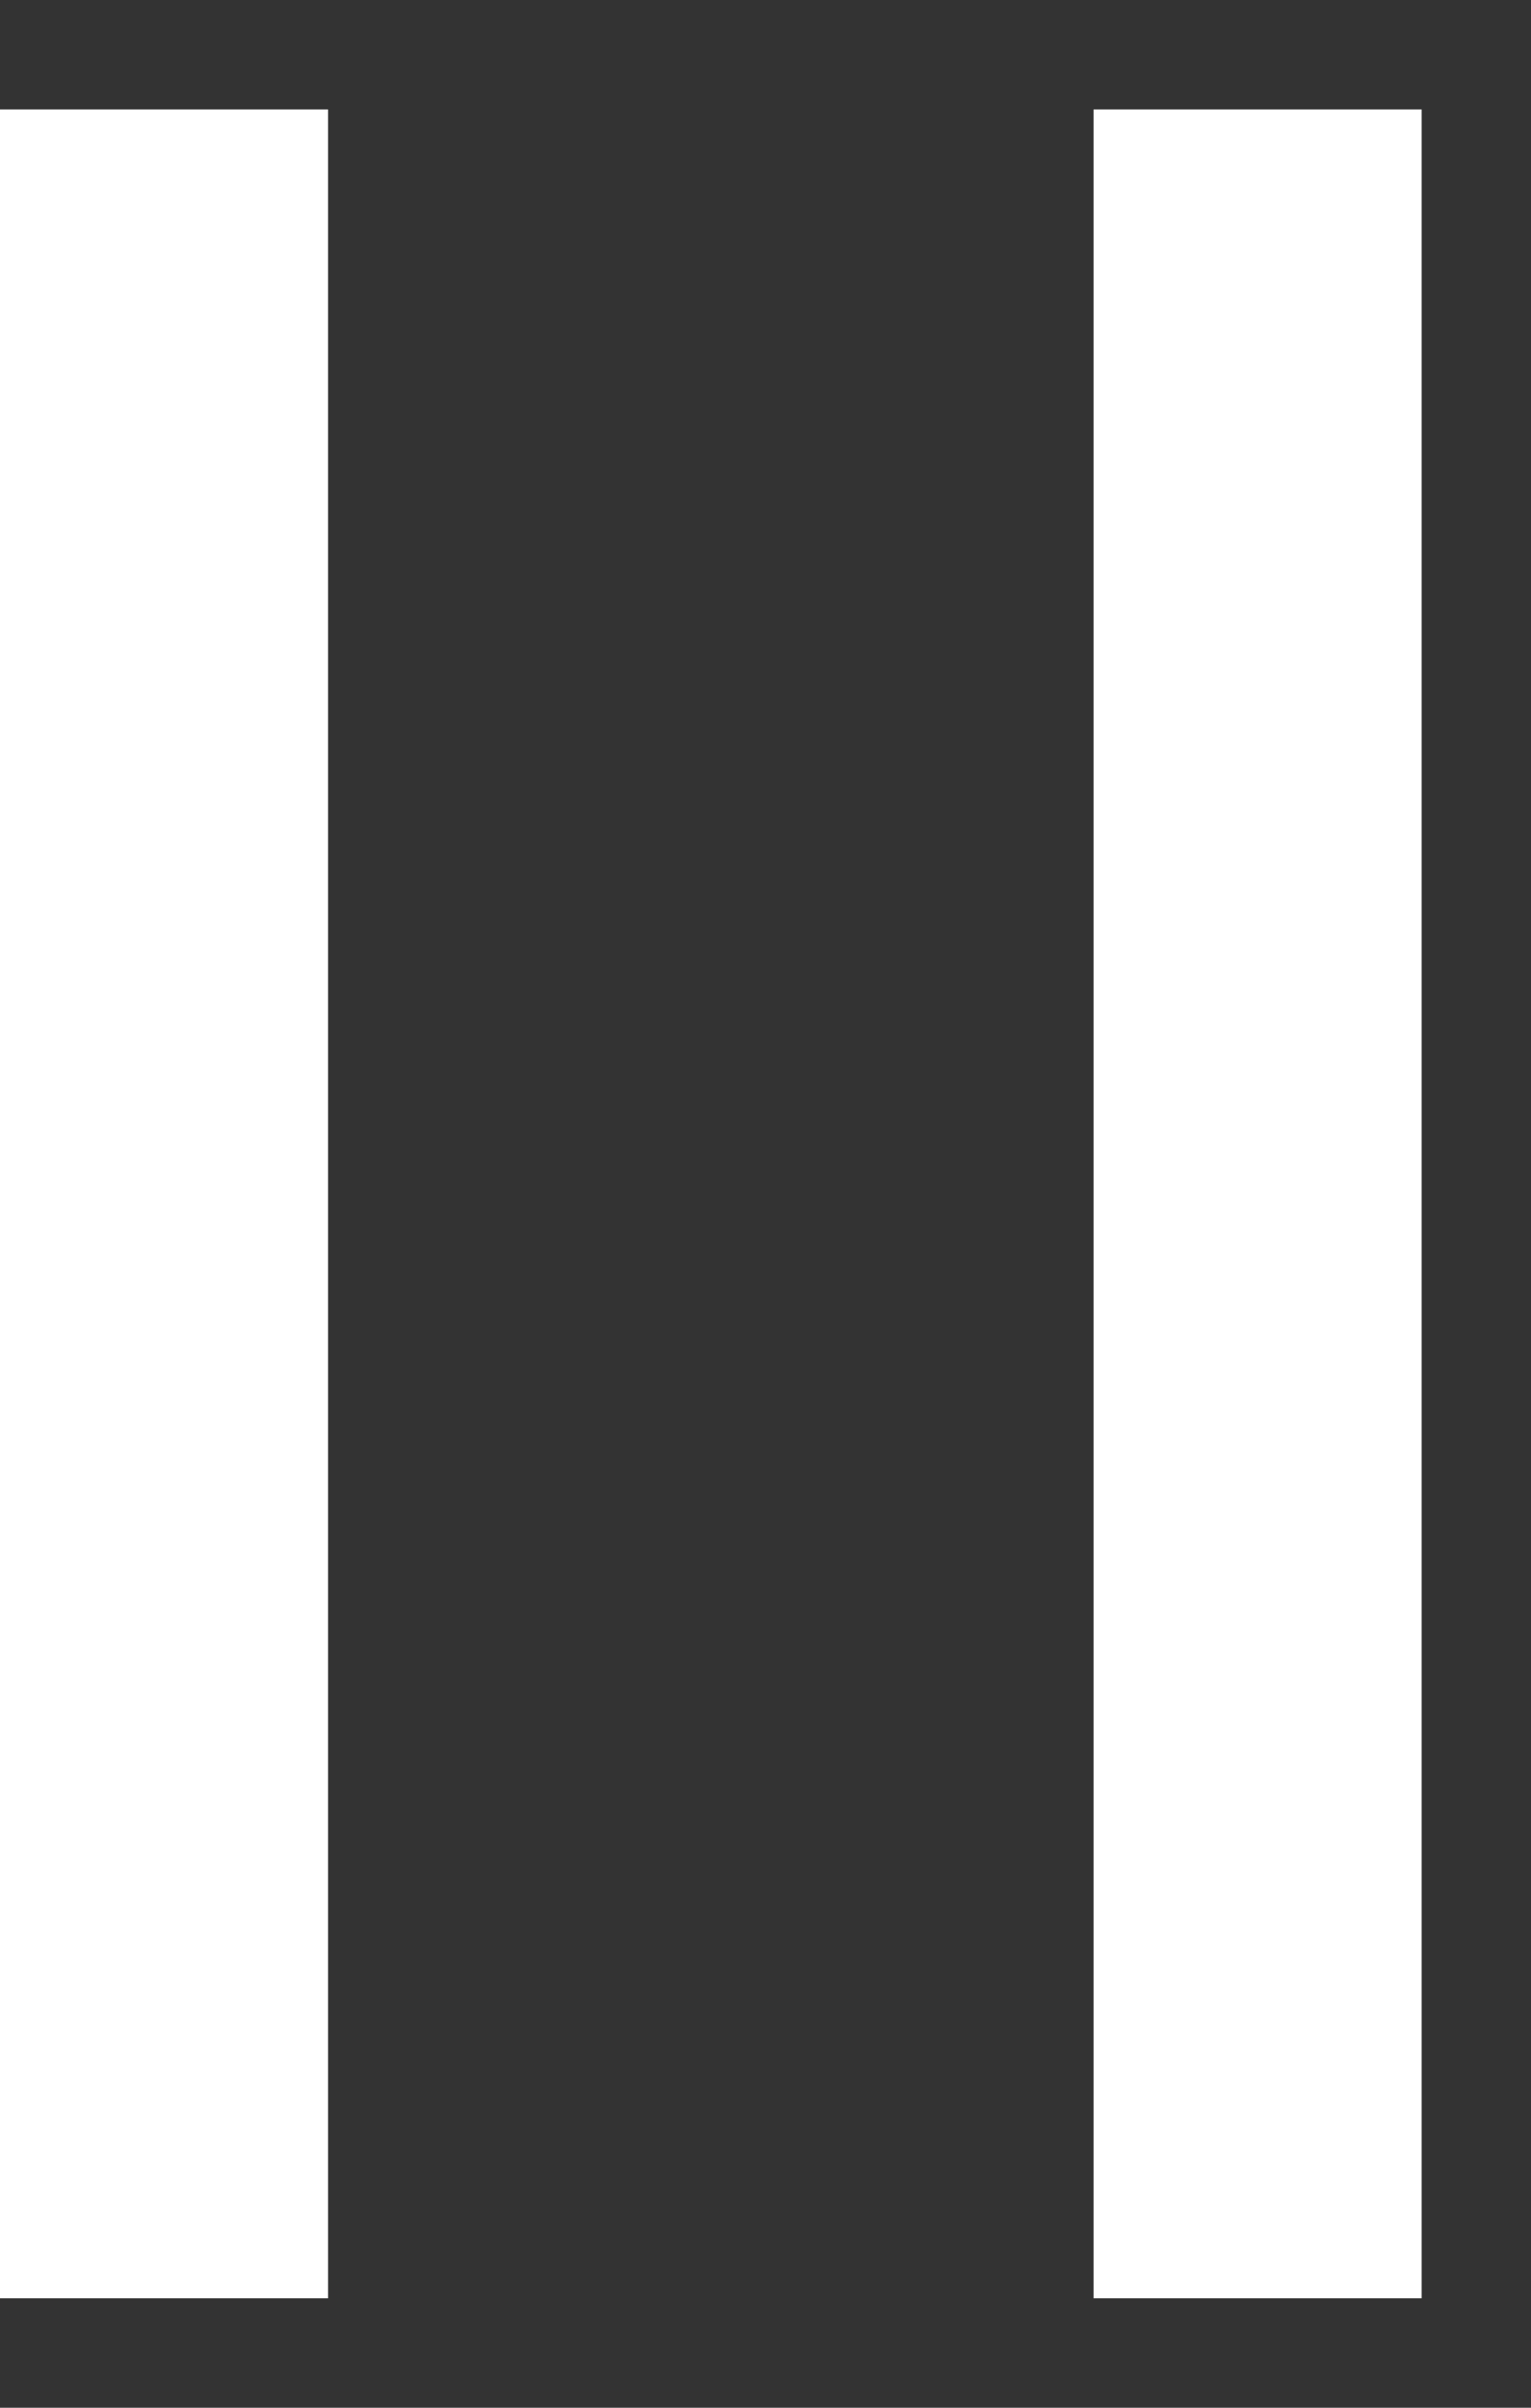 <svg width="7" height="11" viewBox="0 0 7 11" fill="none" xmlns="http://www.w3.org/2000/svg">
<rect x="0" y="0" width="7" height="11" fill="#333333" stroke="none"/>
<rect y="0.5" width="1.5" height="10" fill="white"/>
<rect x="5" y="0.5" width="1.5" height="10" fill="white"/>
</svg>
